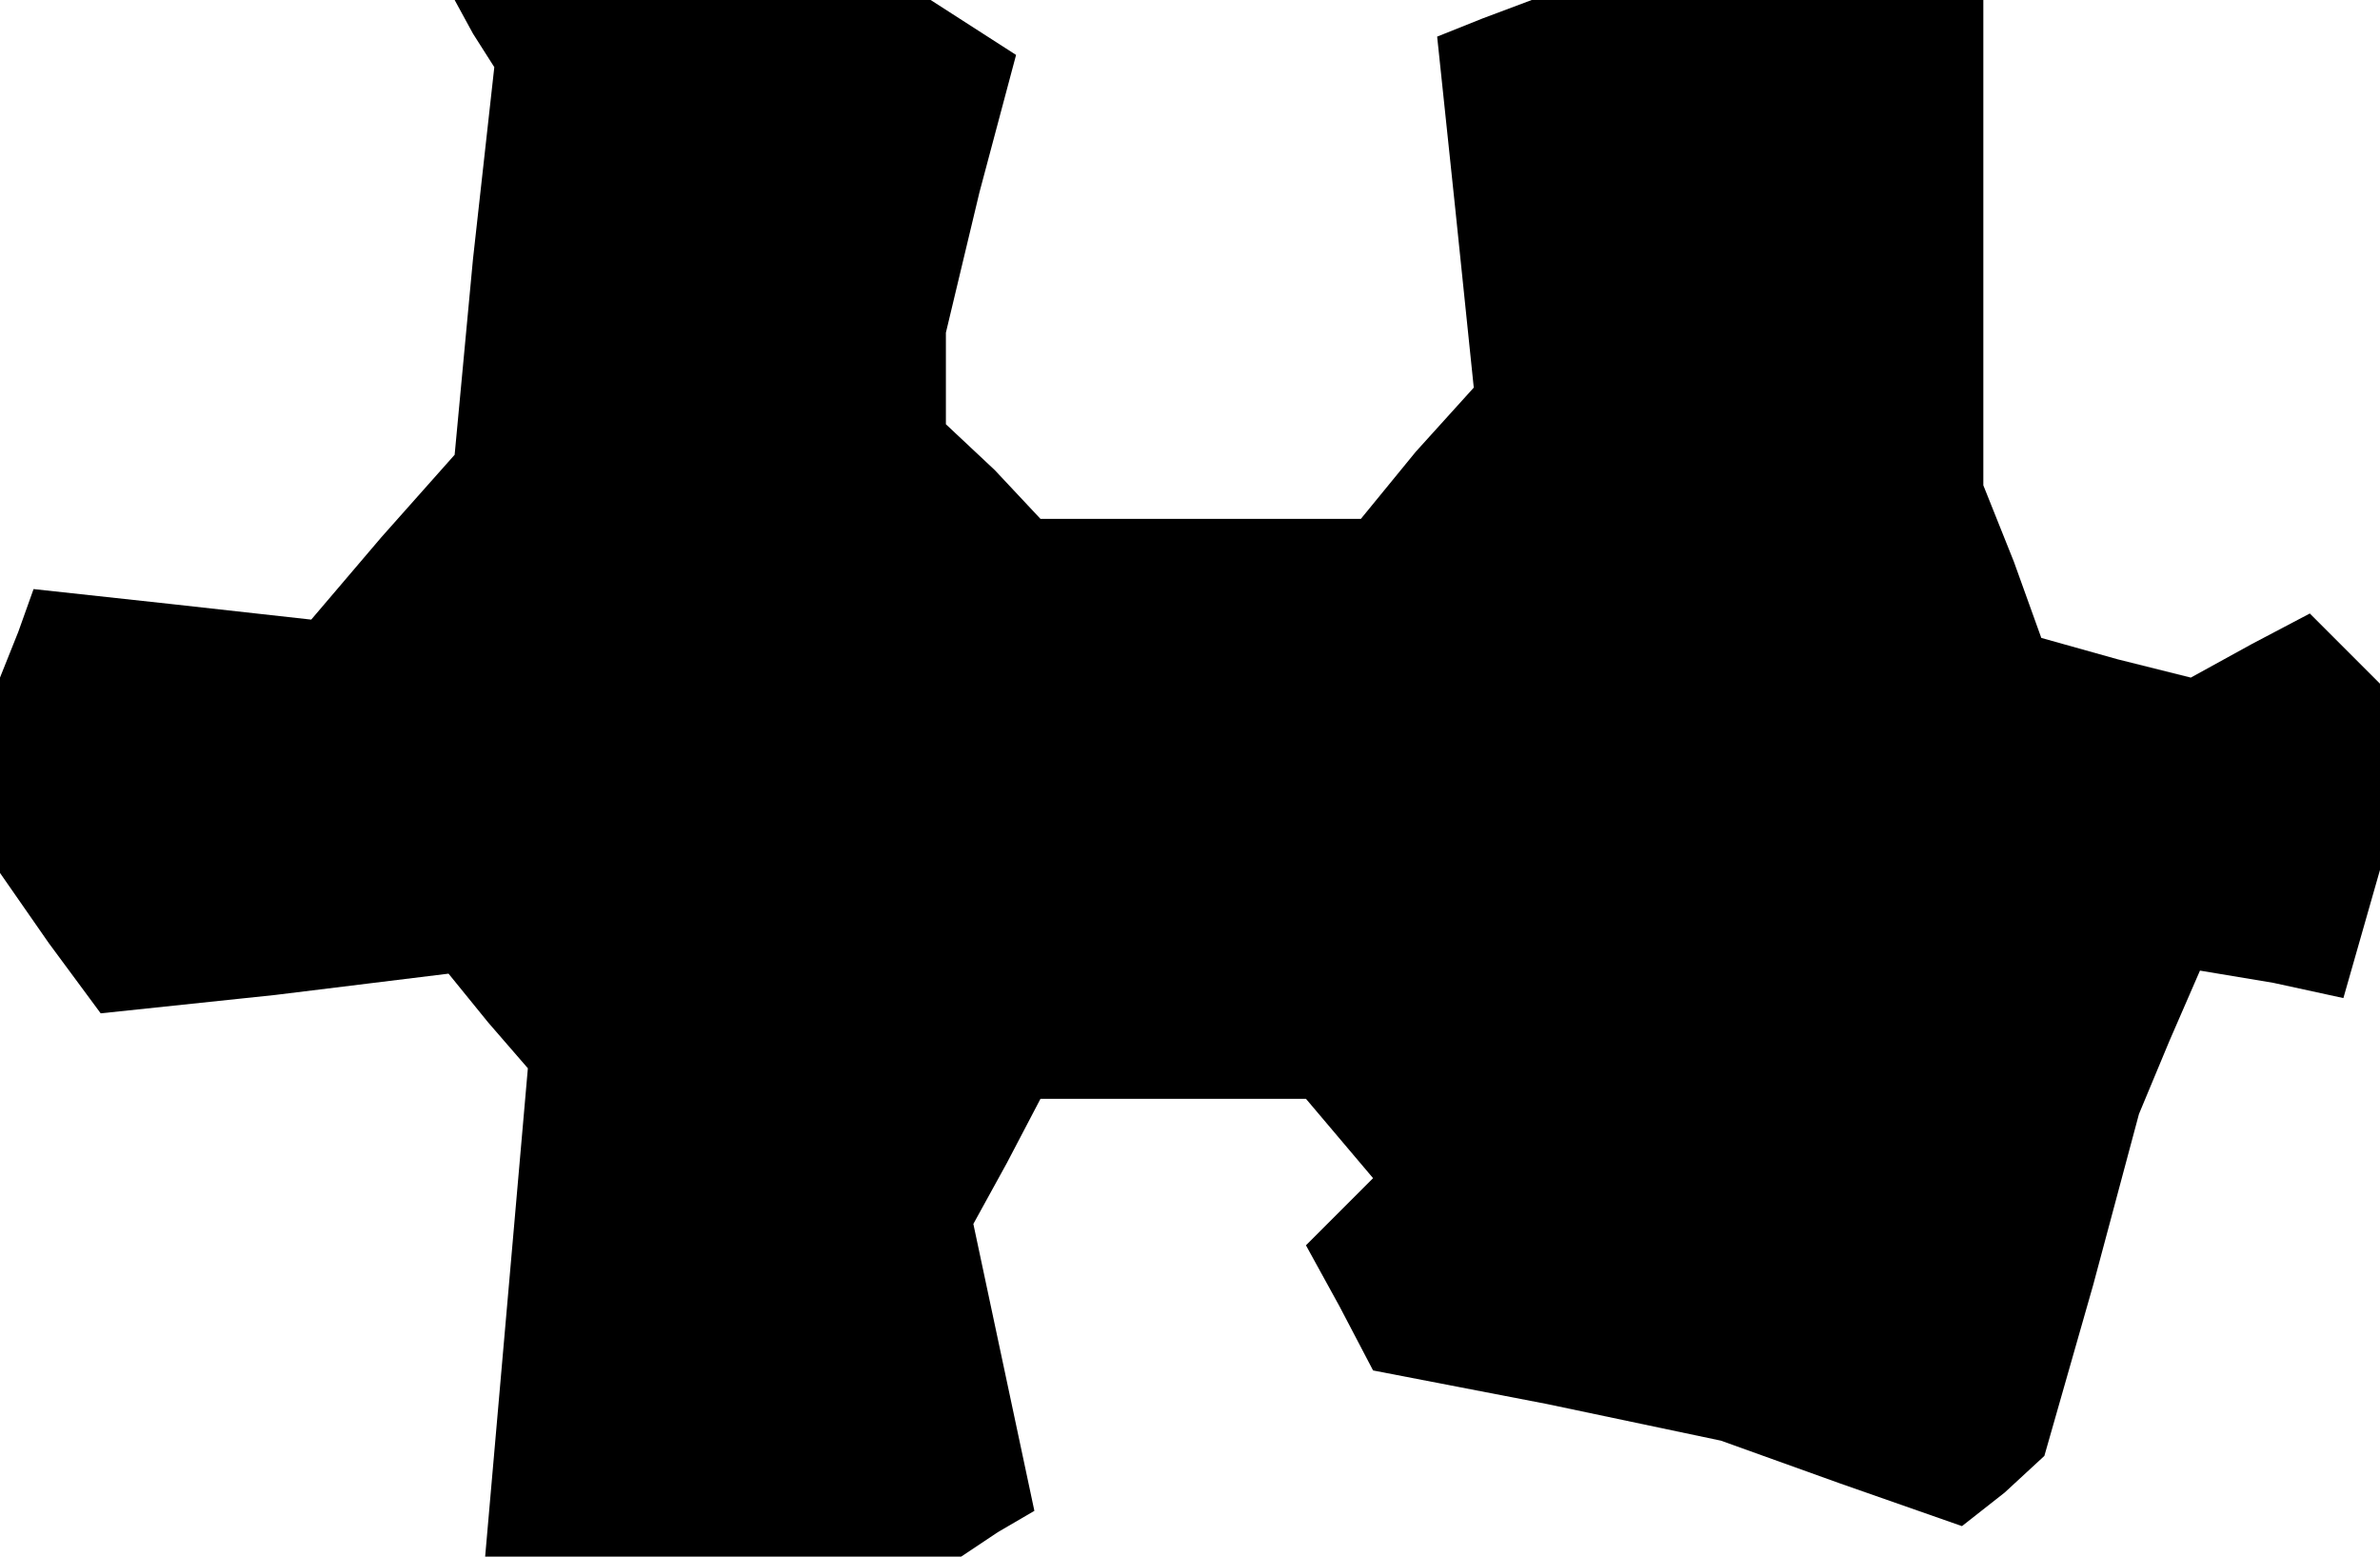 <?xml version="1.0" standalone="no"?>
<!DOCTYPE svg PUBLIC "-//W3C//DTD SVG 20010904//EN"
 "http://www.w3.org/TR/2001/REC-SVG-20010904/DTD/svg10.dtd">
<svg version="1.0" xmlns="http://www.w3.org/2000/svg"
 width="78pt" height="51pt" viewBox="0 0 78 51"
 preserveAspectRatio="xMidYMid meet">
<g transform="translate(0,51) scale(0.1,-0.1)"
fill="#000000" stroke="none">
<path d="M155 499 l7 -11 -7 -63 -6 -64 -24 -27 -23 -27 -45 5 -46 5 -5 -14
-6 -15 0 -32 0 -32 16 -23 17 -23 57 6 57 7 13 -16 13 -15 -7 -80 -7 -80 78 0
78 0 12 8 12 7 -10 47 -10 47 11 20 11 21 43 0 44 0 11 -13 11 -13 -11 -11
-11 -11 11 -20 11 -21 57 -11 57 -12 39 -14 40 -14 14 11 13 12 16 56 15 56
10 24 10 23 24 -4 23 -5 6 21 6 21 0 30 0 31 -12 12 -11 11 -19 -10 -20 -11
-24 6 -25 7 -9 25 -10 25 0 80 0 79 -74 0 -74 0 -16 -6 -15 -6 6 -57 6 -58
-19 -21 -18 -22 -53 0 -52 0 -15 16 -16 15 0 15 0 15 11 46 12 45 -14 9 -14 9
-78 0 -78 0 6 -11z"/>
</g>
</svg>
